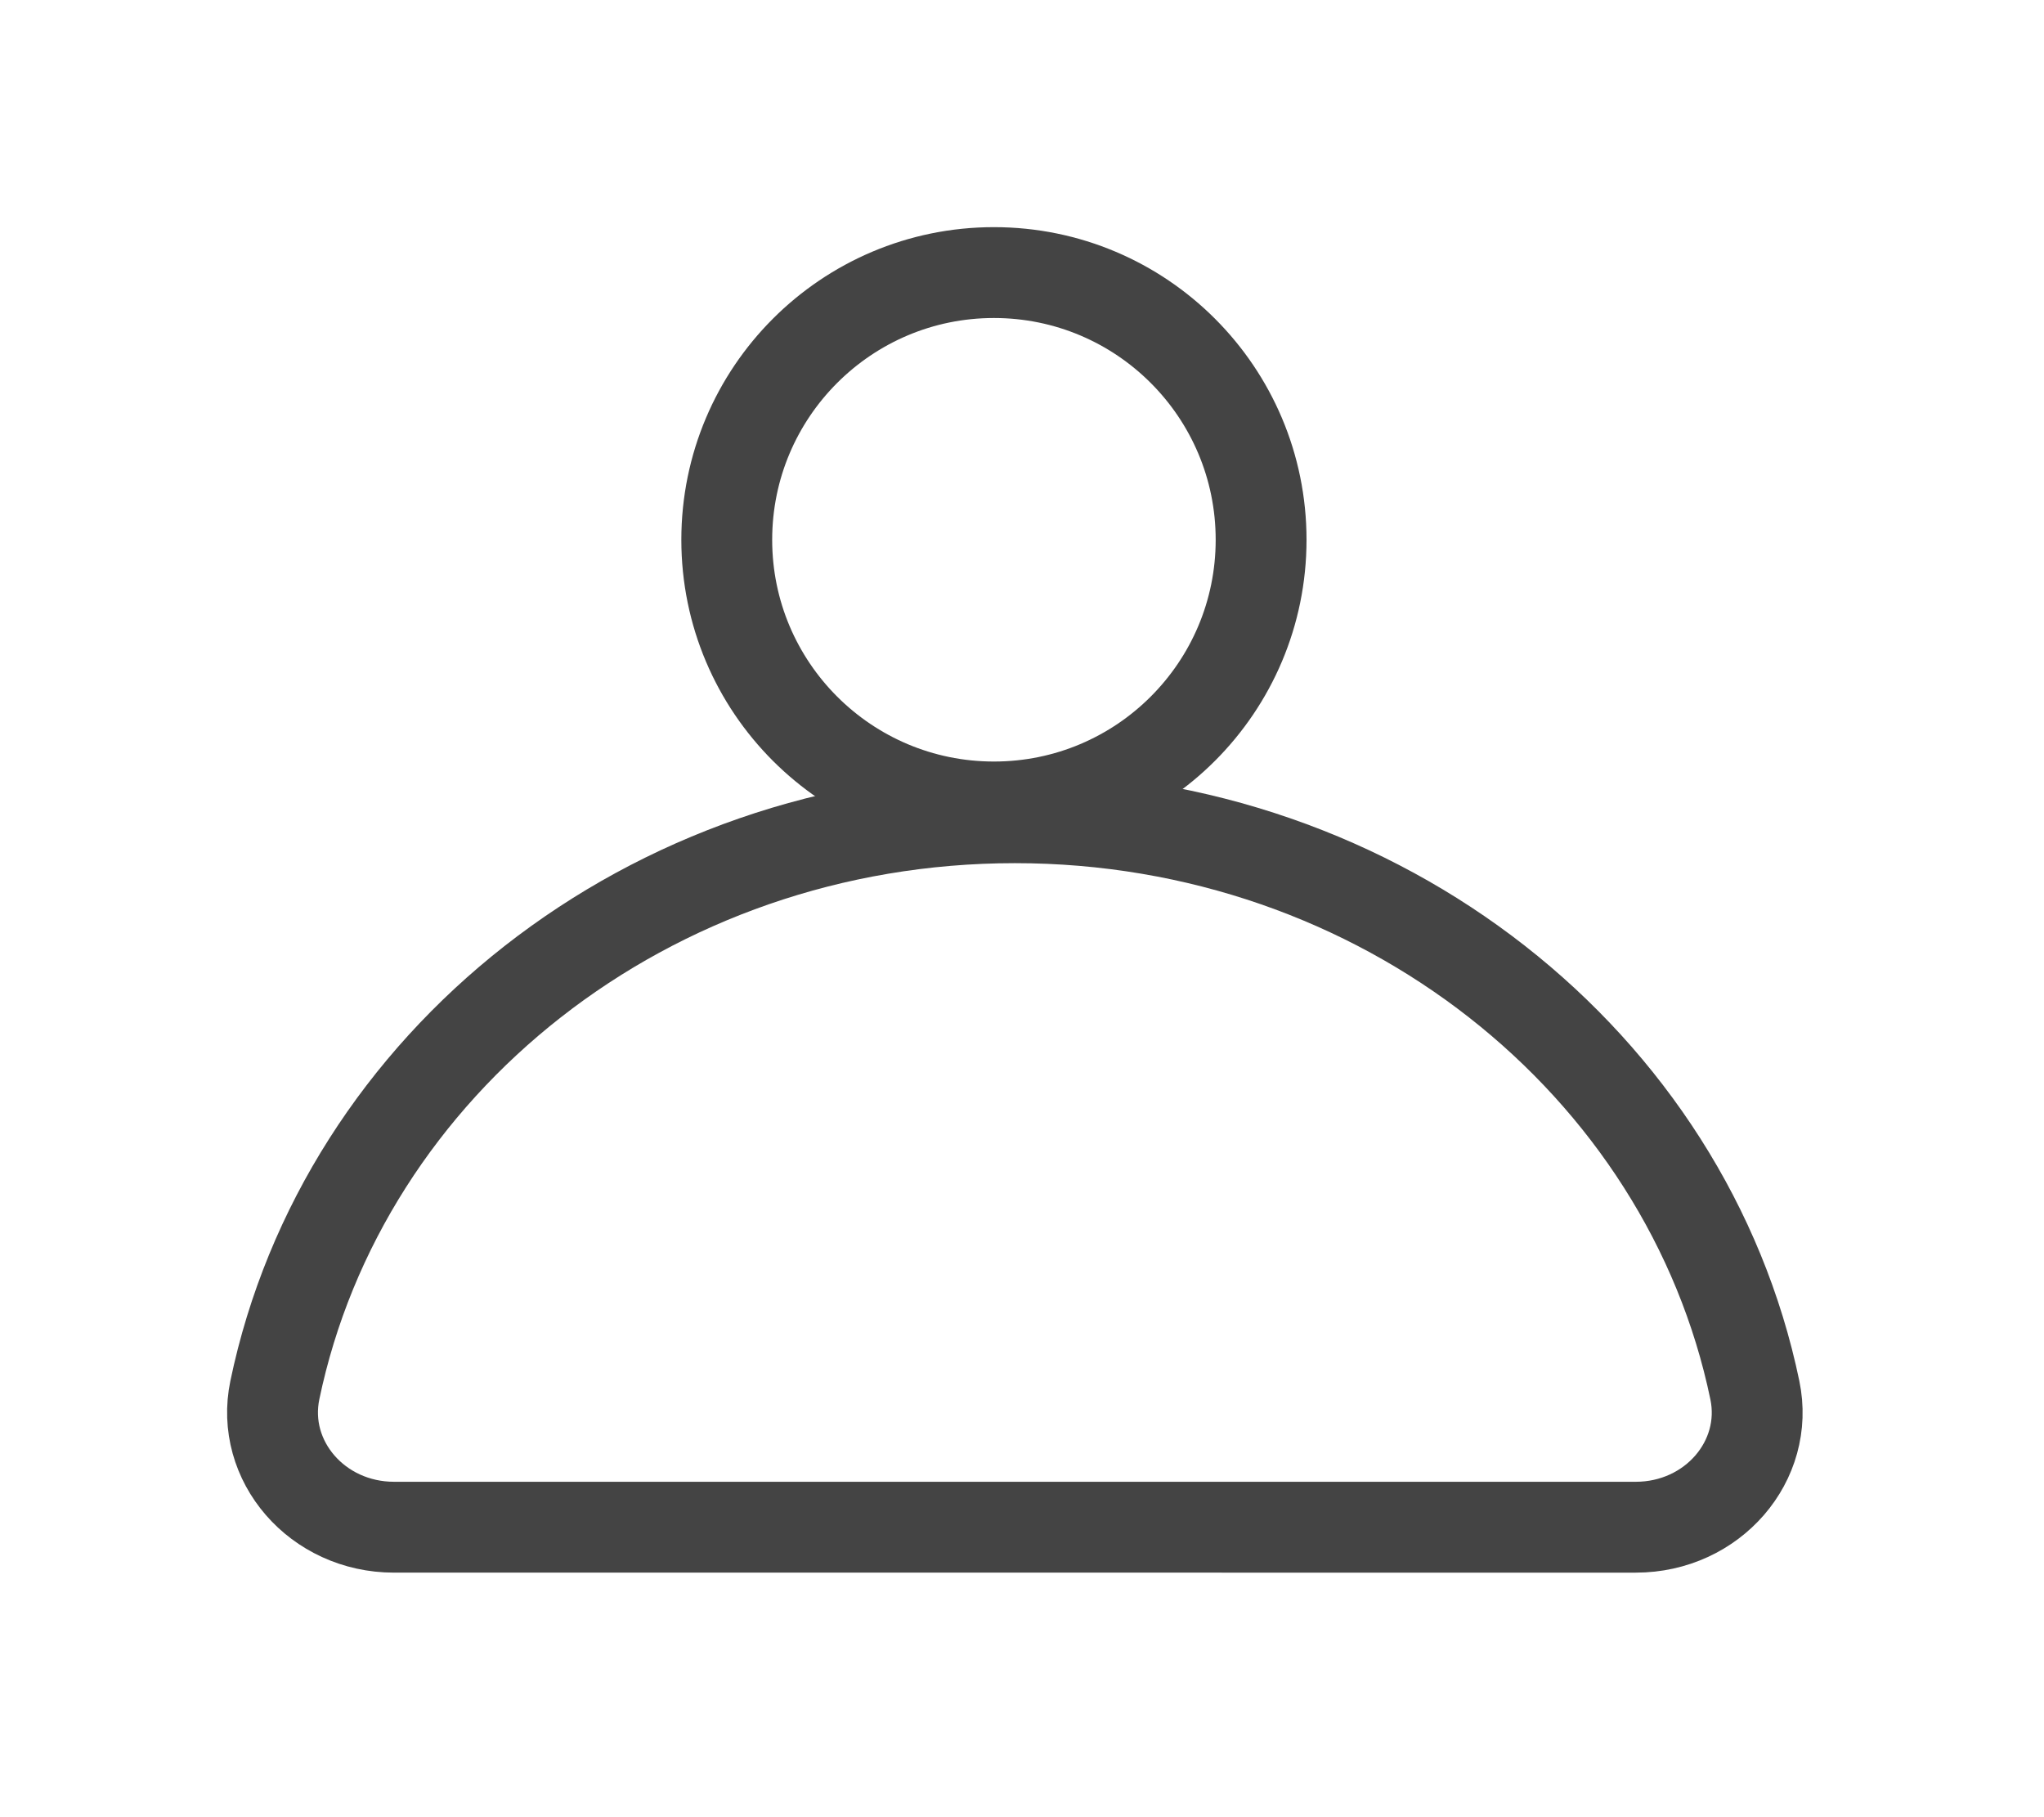 <svg xmlns="http://www.w3.org/2000/svg" width="45" height="40" viewBox="0 0 45 40">
    <g fill="none" fill-rule="evenodd" stroke="#444" stroke-width="2">
        <path d="M21.764 6.882C21.764 3.633 19.131 1 15.882 1 12.634 1 10 3.634 10 6.882c0 3.248 2.634 5.881 5.882 5.881 3.249 0 5.882-2.633 5.882-5.881z" transform="translate(6 5)"/>
        <path stroke-linecap="round" d="M2.675 28.617c-1.69 0-2.949-1.458-2.624-3.018C1.547 18.417 8.271 13 16.344 13c8.07 0 14.796 5.417 16.29 12.599.326 1.56-.931 3.018-2.622 3.018H2.675z" transform="translate(6 5)"/>
    </g>
</svg>
